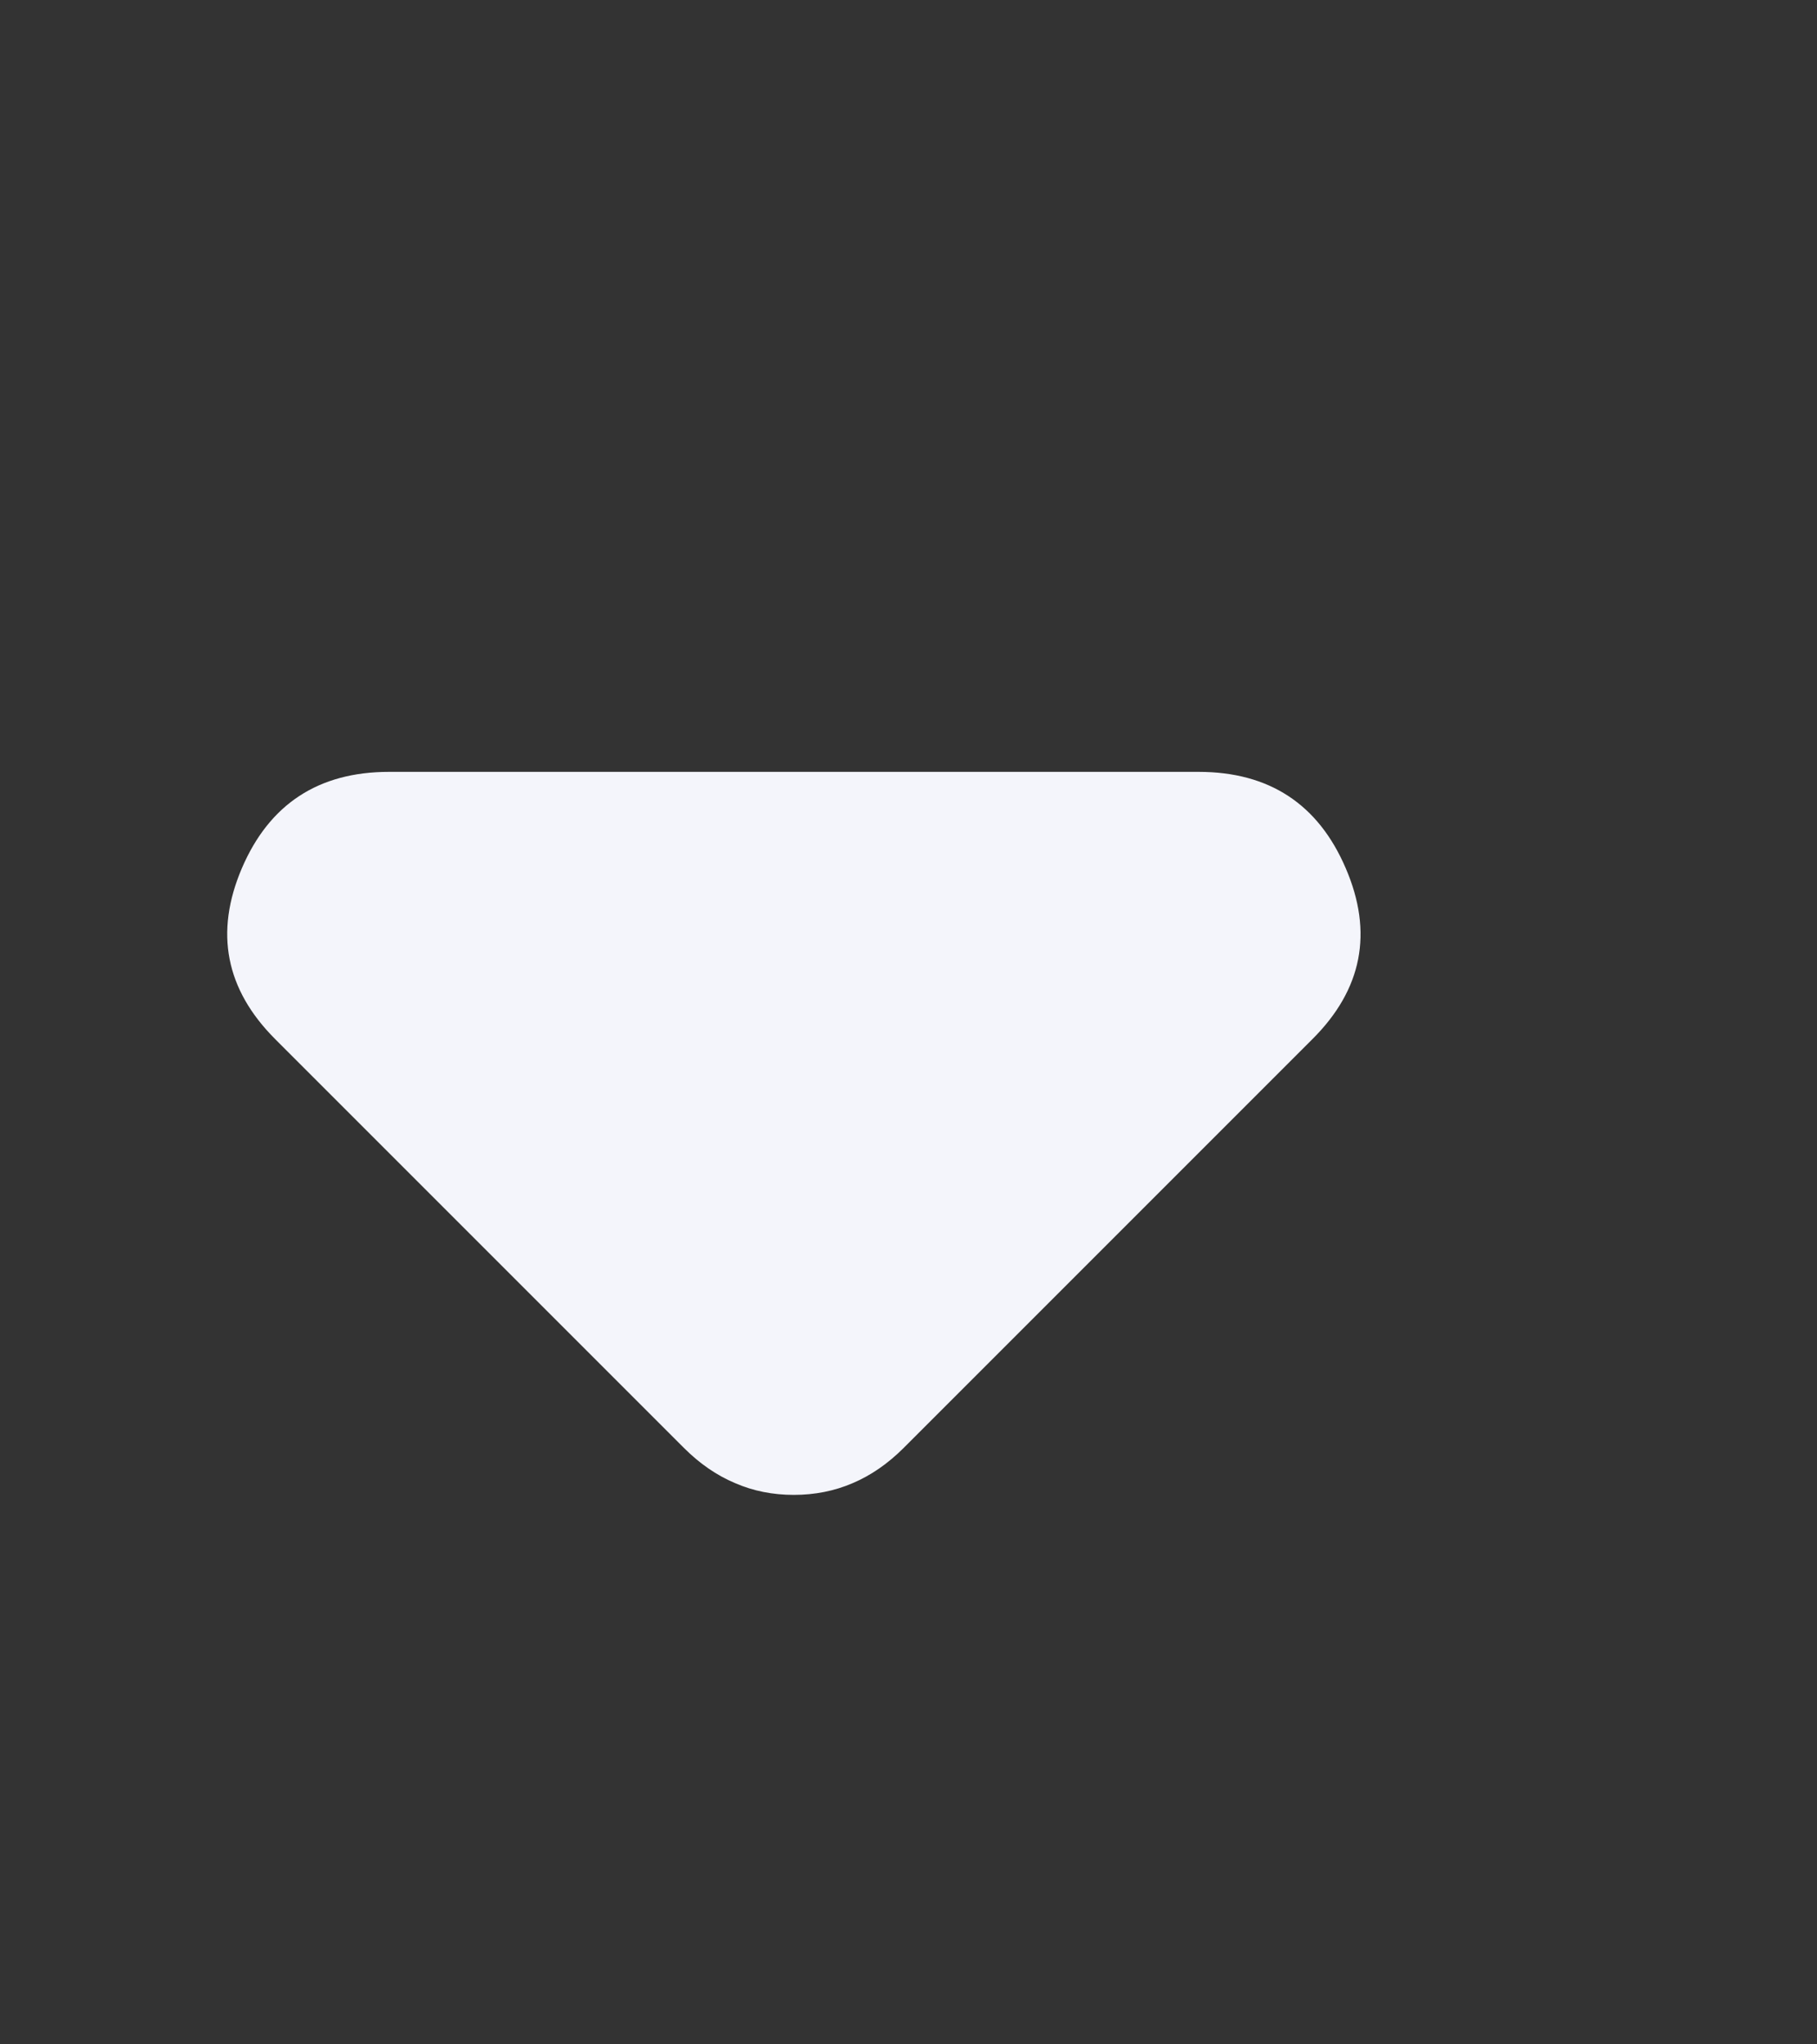 <svg width="8" height="9" viewBox="0 0 8 9" fill="none" xmlns="http://www.w3.org/2000/svg">
<rect x="0" y="0" width="8" height="9" fill="#333333" stroke="none"/>
<g id="arrow_drop_down" clip-path="url(#clip0_4966_89167)">
<mask id="mask0_4966_89167" style="mask-type:alpha" maskUnits="userSpaceOnUse" x="-3" y="-2" width="11" height="11">
<rect id="Bounding box" x="-3" y="-1.996" width="10.379" height="10.379" fill="#D9D9D9"/>
</mask>
<g mask="url(#mask0_4966_89167)">
<path id="arrow_drop_down_2" d="M3.011 6.374L1.212 4.575C0.993 4.356 0.944 4.105 1.065 3.822C1.186 3.54 1.402 3.398 1.713 3.398H5.277C5.588 3.398 5.804 3.54 5.925 3.822C6.047 4.105 5.998 4.356 5.778 4.575L3.979 6.374C3.91 6.443 3.835 6.495 3.755 6.529C3.674 6.564 3.587 6.581 3.495 6.581C3.403 6.581 3.316 6.564 3.236 6.529C3.155 6.495 3.08 6.443 3.011 6.374Z" fill="#F4F5FB"/>
</g>
</g>
<defs>
<clipPath id="clip0_4966_89167">
<rect width="8" height="8" fill="white" transform="translate(0 0.547)"/>
</clipPath>
</defs>
</svg>
